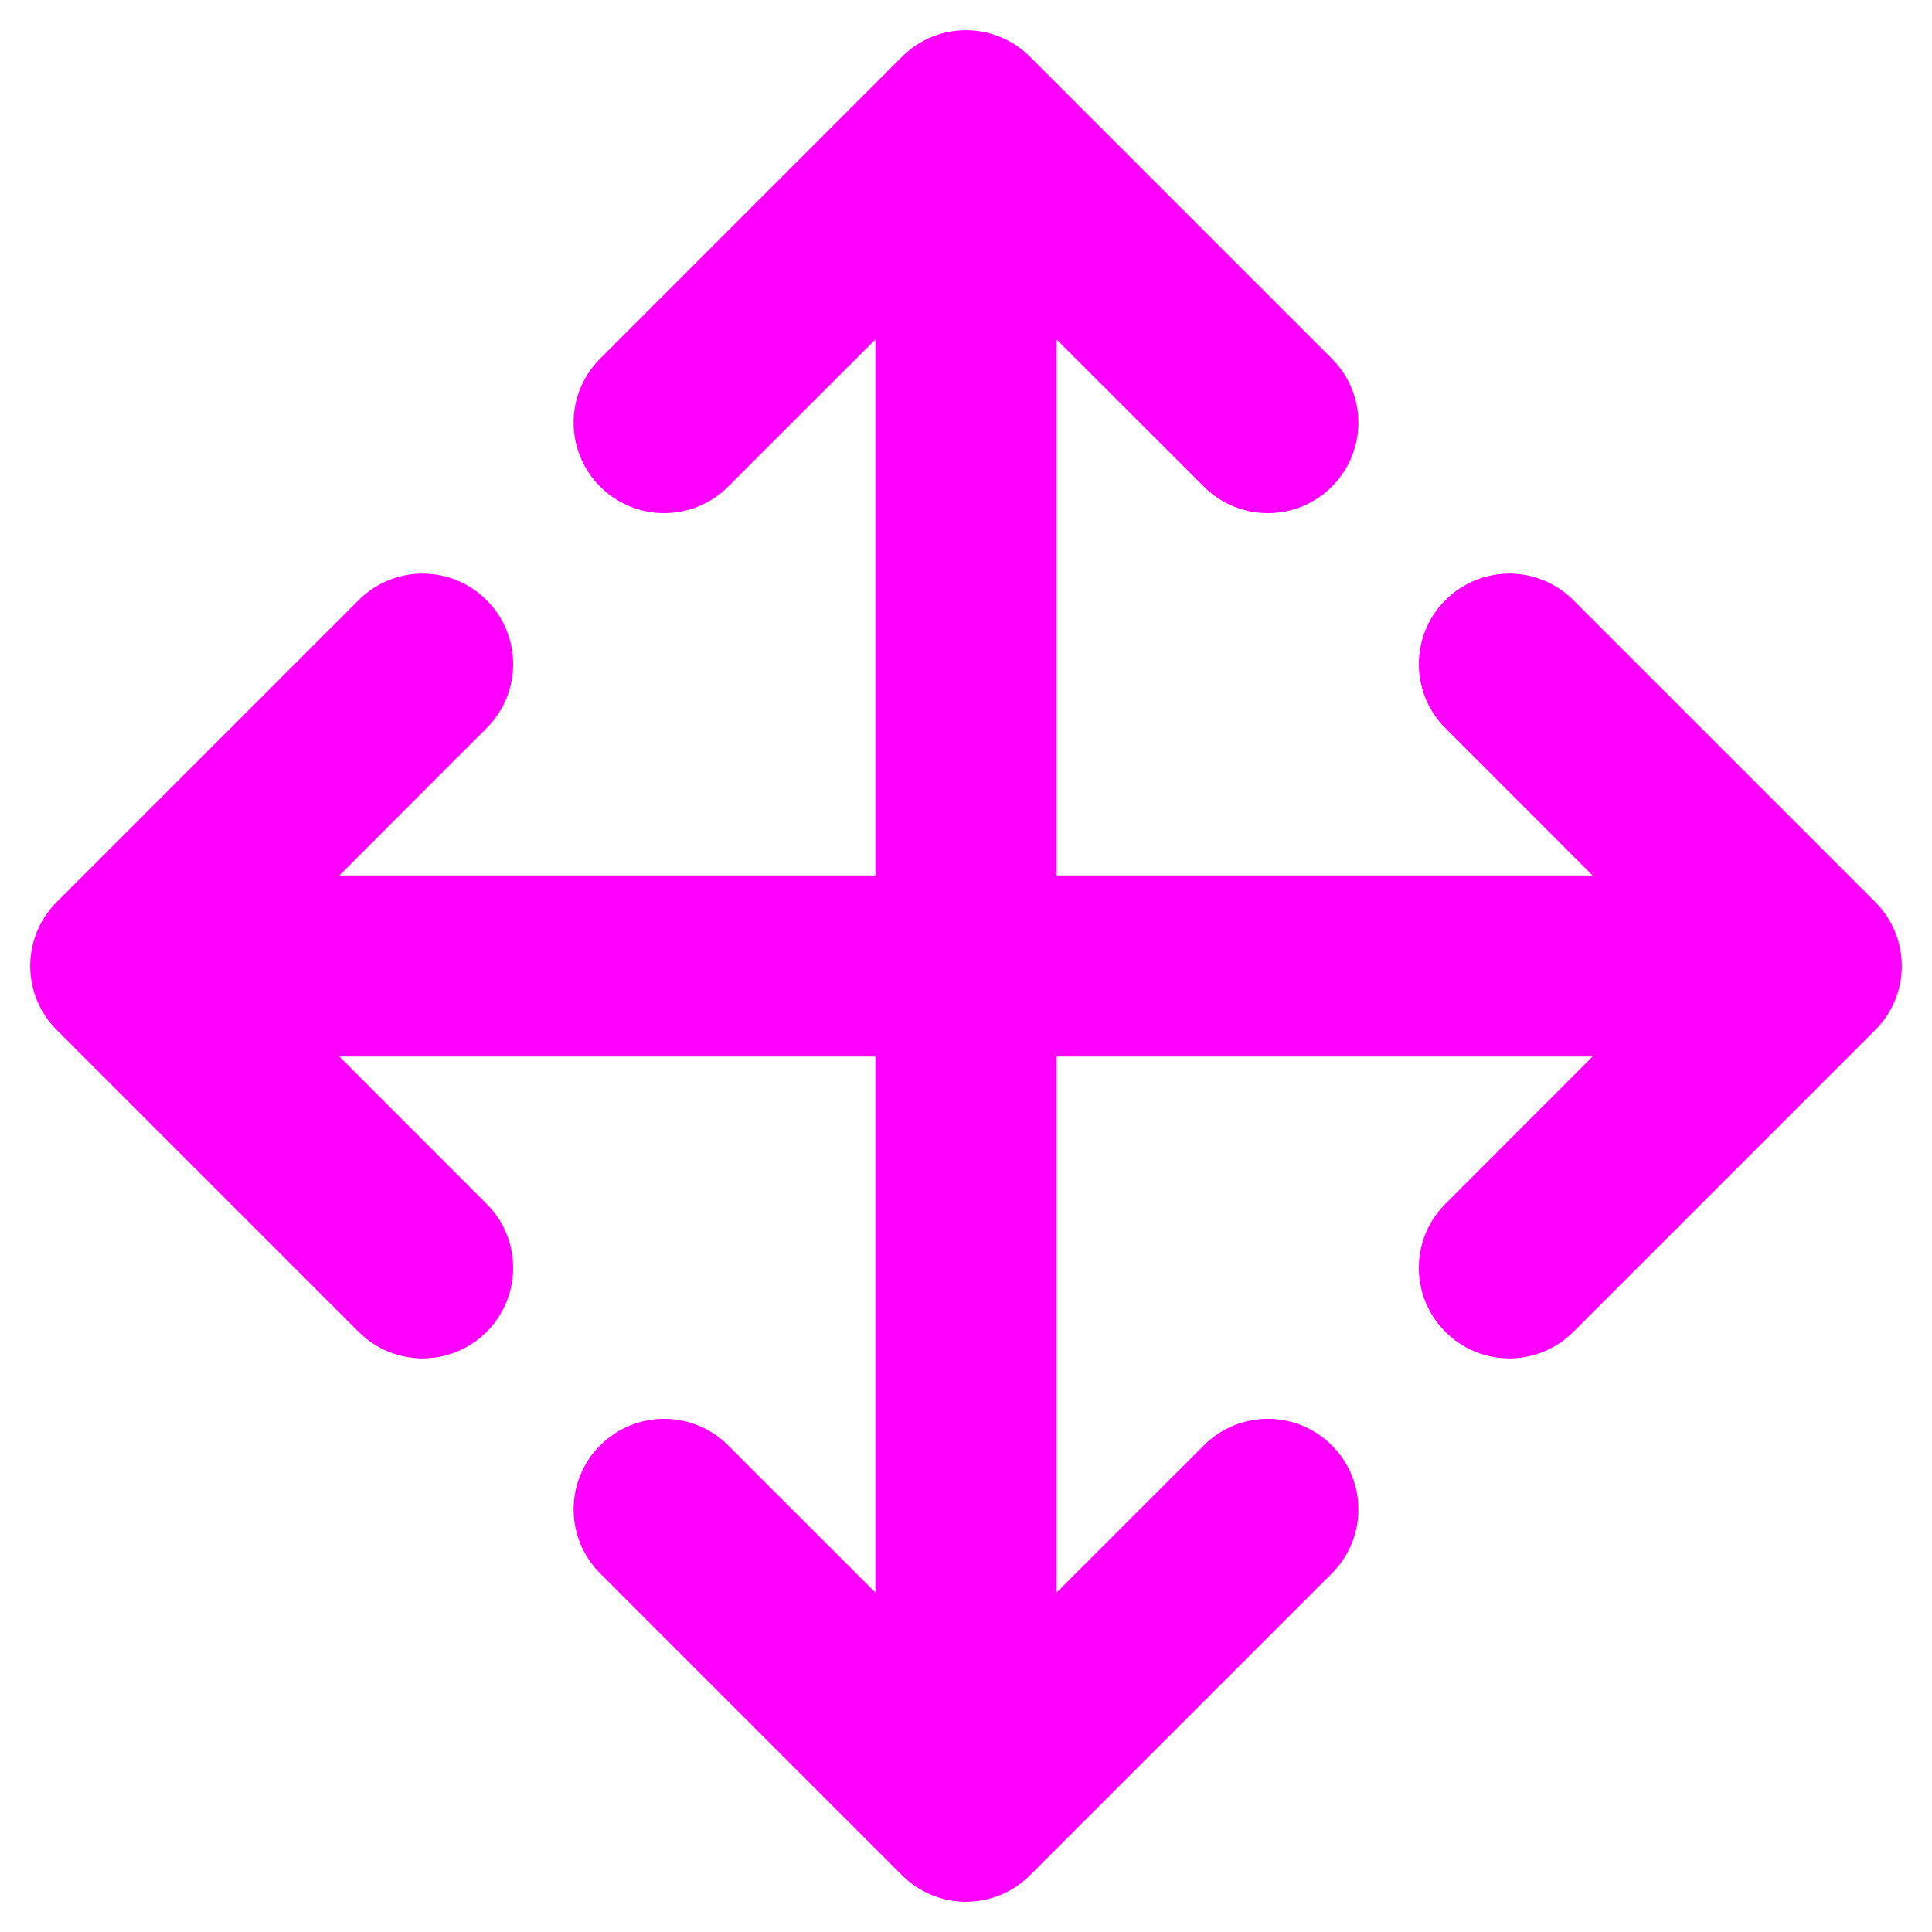 <svg width="16" height="16" viewBox="0 0 16 16" fill="none" xmlns="http://www.w3.org/2000/svg">
<g clip-path="url(#clip0_2376_2741)">
<path fill-rule="evenodd" clip-rule="evenodd" d="M7.47 0.47C7.763 0.177 8.237 0.177 8.53 0.47L11.03 2.97C11.323 3.263 11.323 3.737 11.03 4.03C10.737 4.323 10.263 4.323 9.97 4.03L8.75 2.811V5.5V7.25H10.5H13.189L11.97 6.03C11.677 5.737 11.677 5.263 11.97 4.97C12.263 4.677 12.737 4.677 13.03 4.97L15.53 7.47C15.823 7.763 15.823 8.237 15.53 8.53L13.03 11.03C12.737 11.323 12.263 11.323 11.97 11.03C11.677 10.737 11.677 10.263 11.97 9.97L13.189 8.75H10.5H8.75V10.5V13.189L9.97 11.97C10.263 11.677 10.737 11.677 11.03 11.97C11.323 12.263 11.323 12.737 11.03 13.03L8.53 15.53C8.237 15.823 7.763 15.823 7.47 15.53L4.97 13.03C4.677 12.737 4.677 12.263 4.97 11.97C5.263 11.677 5.737 11.677 6.03 11.97L7.25 13.189V10.5V8.75H5.5H2.811L4.03 9.97C4.323 10.263 4.323 10.737 4.03 11.03C3.737 11.323 3.263 11.323 2.97 11.03L0.47 8.53C0.177 8.237 0.177 7.763 0.47 7.47L2.97 4.97C3.263 4.677 3.737 4.677 4.03 4.97C4.323 5.263 4.323 5.737 4.03 6.03L2.811 7.25H5.5H7.25V5.5V2.811L6.03 4.03C5.737 4.323 5.263 4.323 4.97 4.03C4.677 3.737 4.677 3.263 4.97 2.97L7.47 0.47Z" fill="#FF00FF"/>
</g>
<defs>
<clipPath id="clip0_2376_2741">
<rect width="16" height="16" fill="white"/>
</clipPath>
</defs>
</svg>
